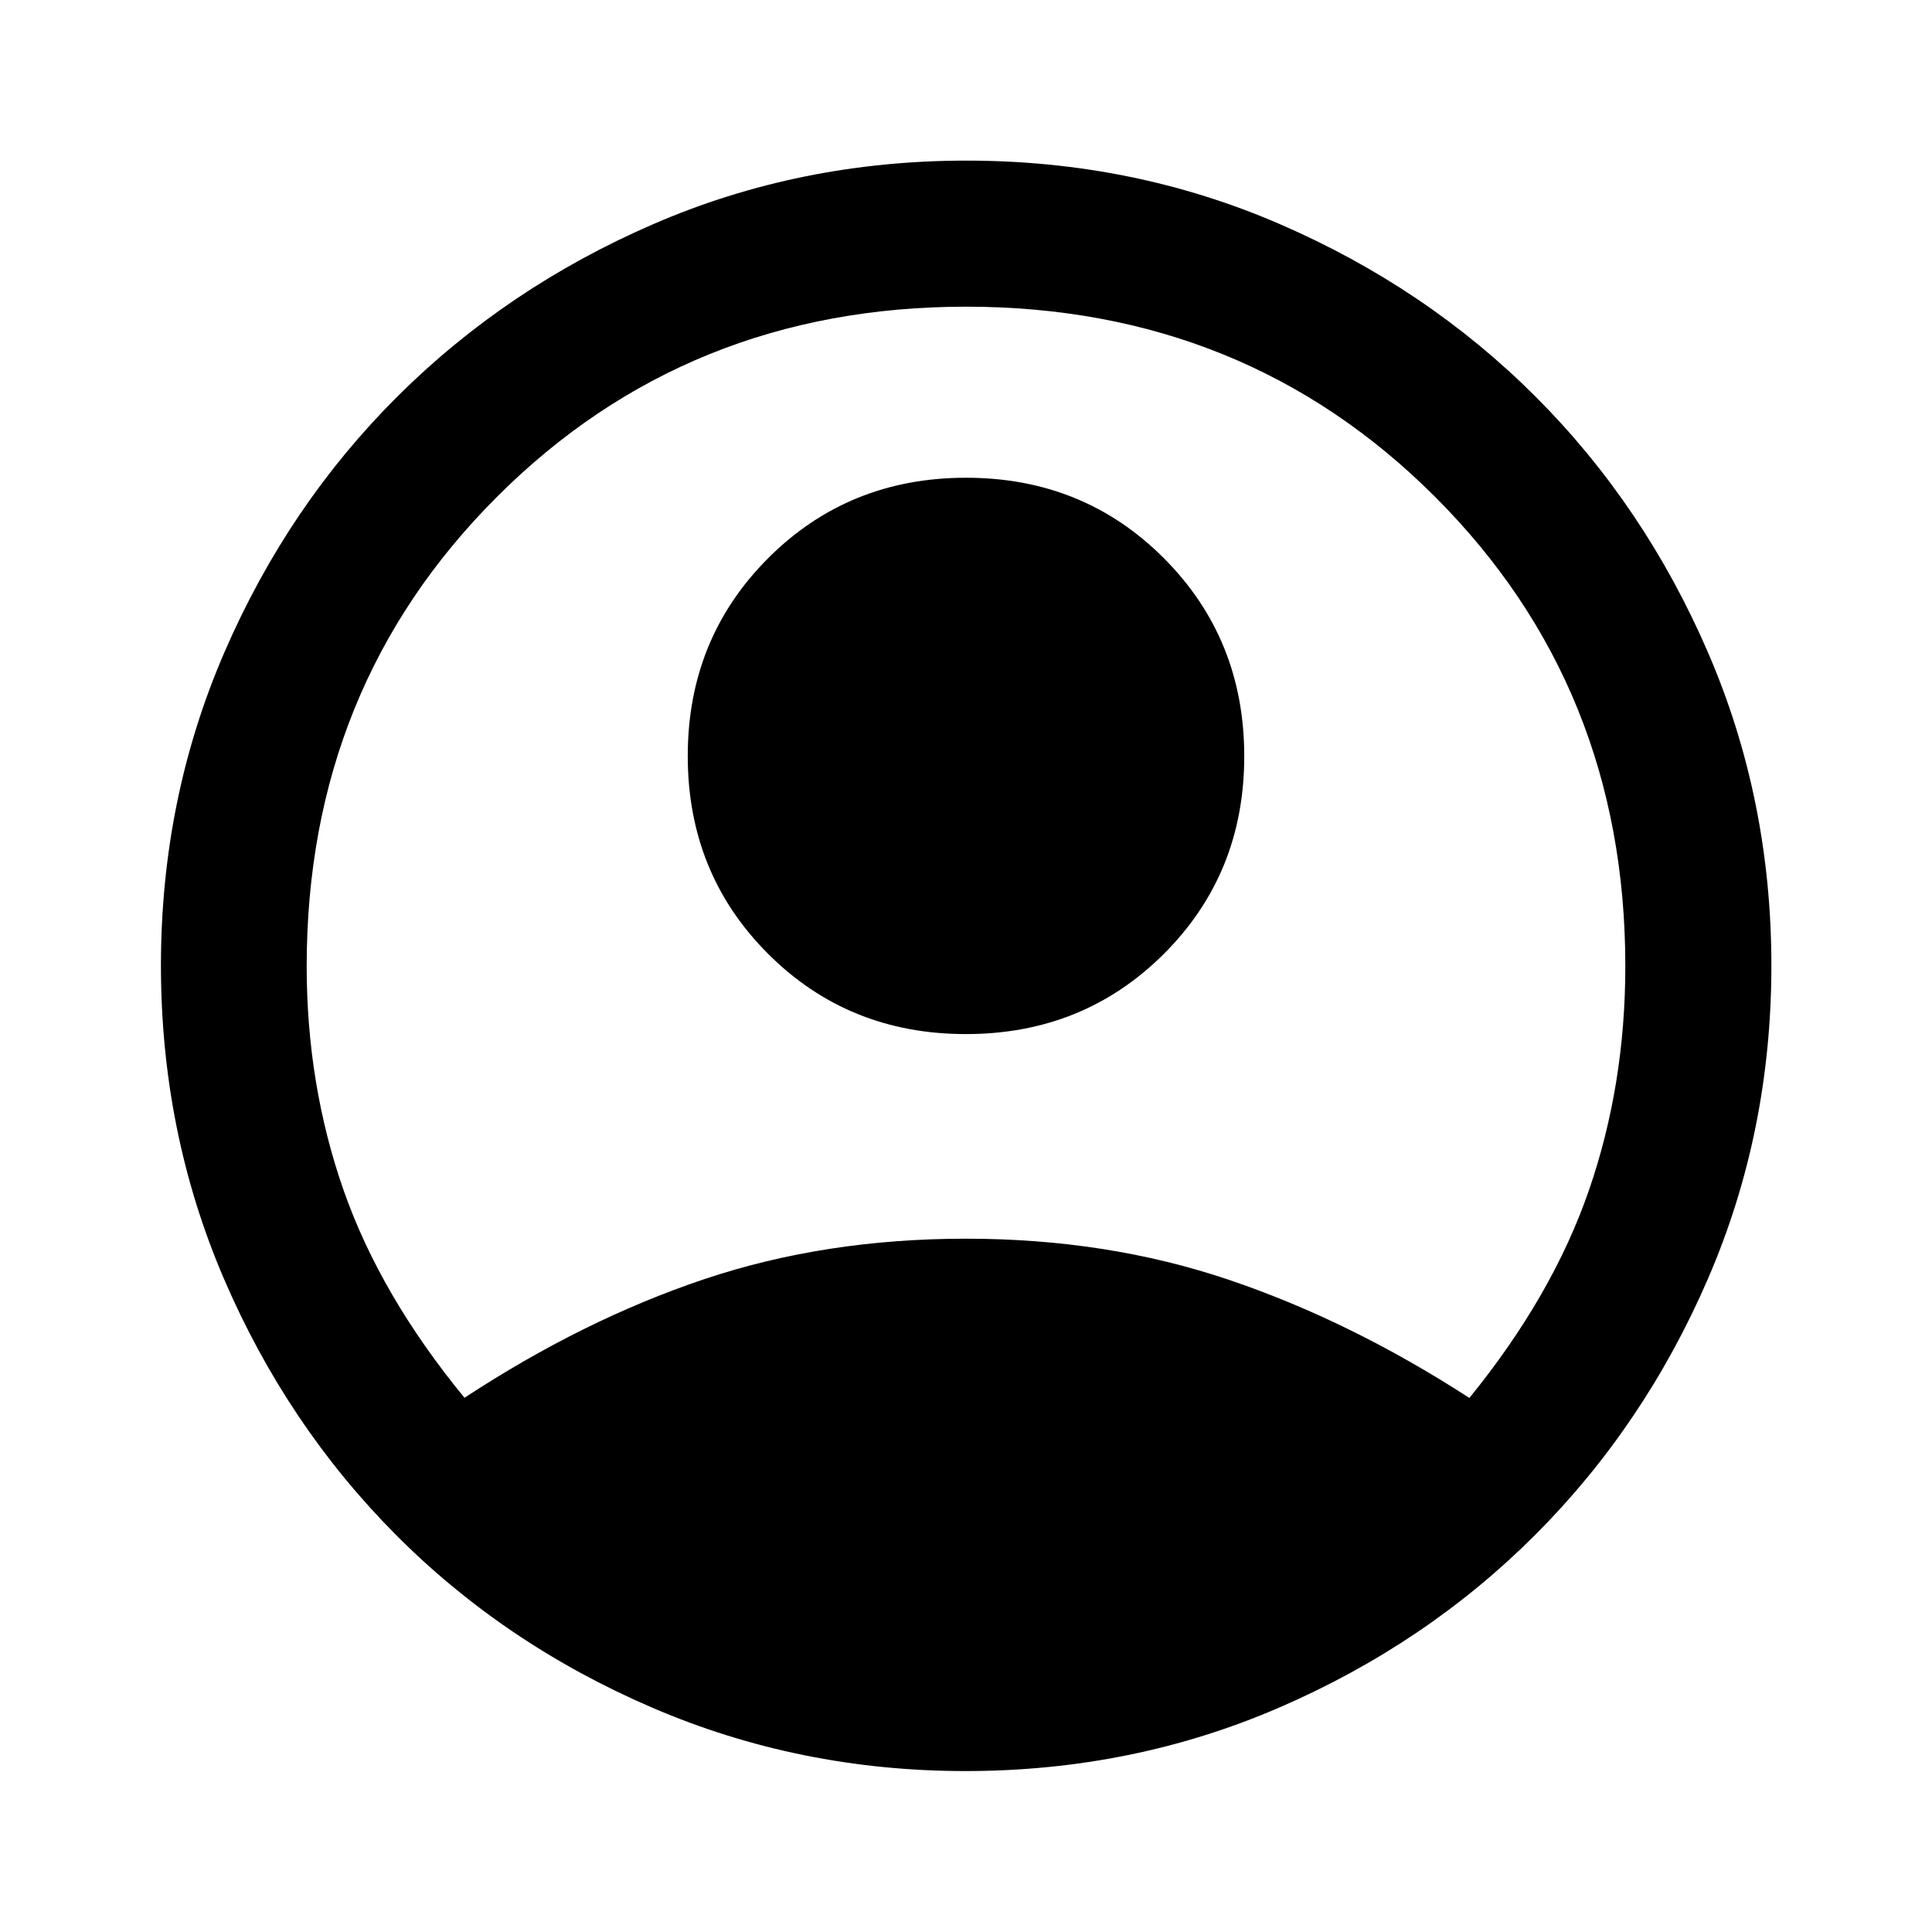 <svg xmlns="http://www.w3.org/2000/svg" height="40" viewBox="0 -960 960 960" width="40"><path d="M230.8-265.45q59.24-38.85 119.17-58.95 59.94-20.1 130.03-20.1t130.47 20.38q60.38 20.38 119.66 58.75 41.28-50.74 59.38-103.14 18.1-52.39 18.1-111.45 0-138.64-94.5-233.14-94.5-94.51-233.08-94.51-138.59 0-233.11 94.51-94.53 94.5-94.53 233.14 0 58.96 18.32 111.32 18.32 52.36 60.09 103.19Zm249.15-180.72q-58.44 0-98.32-39.91-39.89-39.9-39.89-98.24 0-58.33 39.94-98.31 39.93-39.98 98.37-39.98 58.44 0 98.32 40.03 39.89 40.03 39.89 98.36 0 58.34-39.94 98.19-39.93 39.86-98.37 39.86Zm-.22 366.2q-82.53 0-155.83-31.58-73.29-31.58-127.36-85.98-54.06-54.41-85.32-127.18-31.25-72.78-31.25-155.56 0-82.87 31.62-155.79 31.61-72.91 85.97-127.01 54.36-54.09 127.15-85.6 72.78-31.52 155.58-31.52 82.88 0 155.78 31.61 72.91 31.6 127 85.72 54.09 54.11 85.6 127.01 31.52 72.89 31.52 155.63 0 82.82-31.53 155.67t-85.72 127.12q-54.19 54.26-127.19 85.86-72.99 31.6-156.02 31.6Z"/></svg>